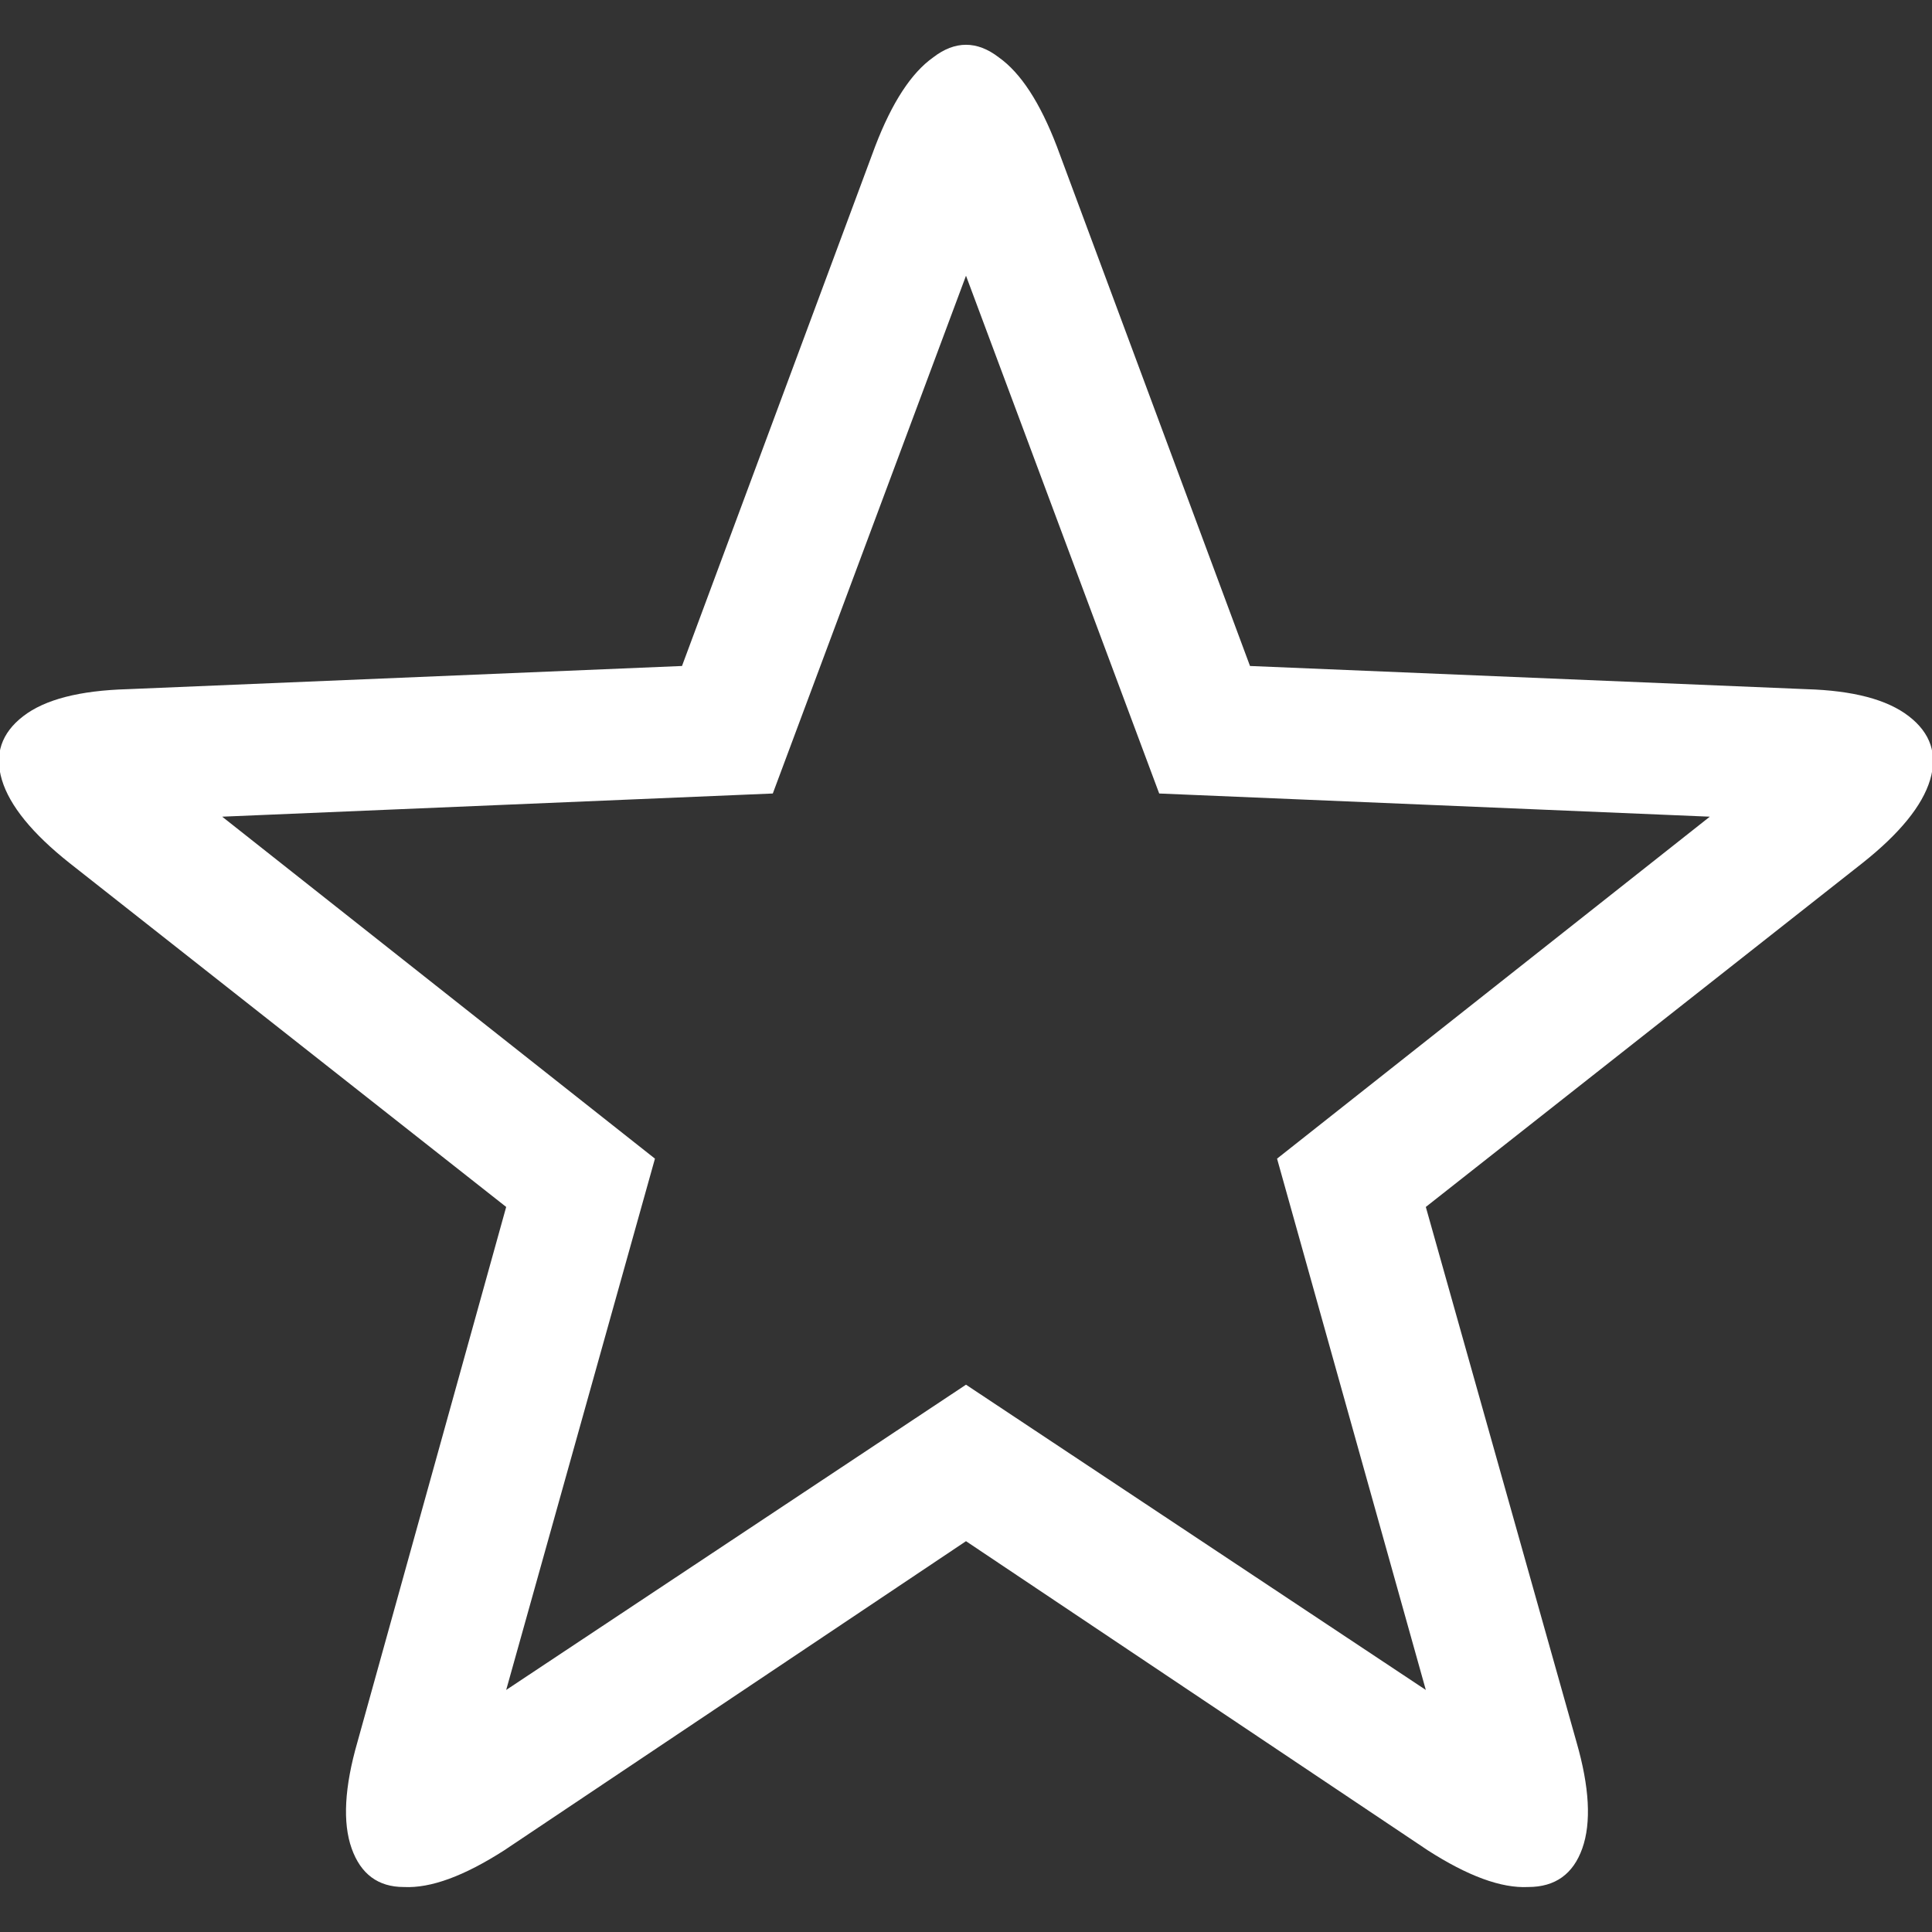 <svg width="7" height="7" viewBox="0 0 7 7" fill="none" xmlns="http://www.w3.org/2000/svg">
<rect x="0" y="0" width="7" height="7" fill="#333333" stroke="none"/>
<path d="M4.627 4.198L6.195 2.959L4.2 2.875L3.5 0.999L2.8 2.875L0.805 2.959L2.373 4.198L1.834 6.123L3.5 5.017L5.166 6.123L4.627 4.198ZM3.5 5.584L1.827 6.704C1.682 6.797 1.561 6.842 1.463 6.837C1.37 6.837 1.307 6.79 1.274 6.697C1.241 6.604 1.248 6.475 1.295 6.312L1.834 4.373L0.252 3.127C0.117 3.02 0.035 2.919 0.007 2.826C-0.021 2.733 0.005 2.656 0.084 2.595C0.163 2.534 0.289 2.502 0.462 2.497L2.471 2.413L3.171 0.53C3.232 0.371 3.302 0.264 3.381 0.208C3.46 0.147 3.54 0.147 3.619 0.208C3.698 0.264 3.768 0.371 3.829 0.53L4.529 2.413L6.545 2.497C6.713 2.502 6.837 2.534 6.916 2.595C6.995 2.656 7.021 2.733 6.993 2.826C6.965 2.919 6.883 3.02 6.748 3.127L5.166 4.373L5.712 6.312C5.759 6.475 5.766 6.604 5.733 6.697C5.7 6.79 5.635 6.837 5.537 6.837C5.439 6.842 5.318 6.797 5.173 6.704L3.5 5.584Z" fill="white"/>
</svg>
